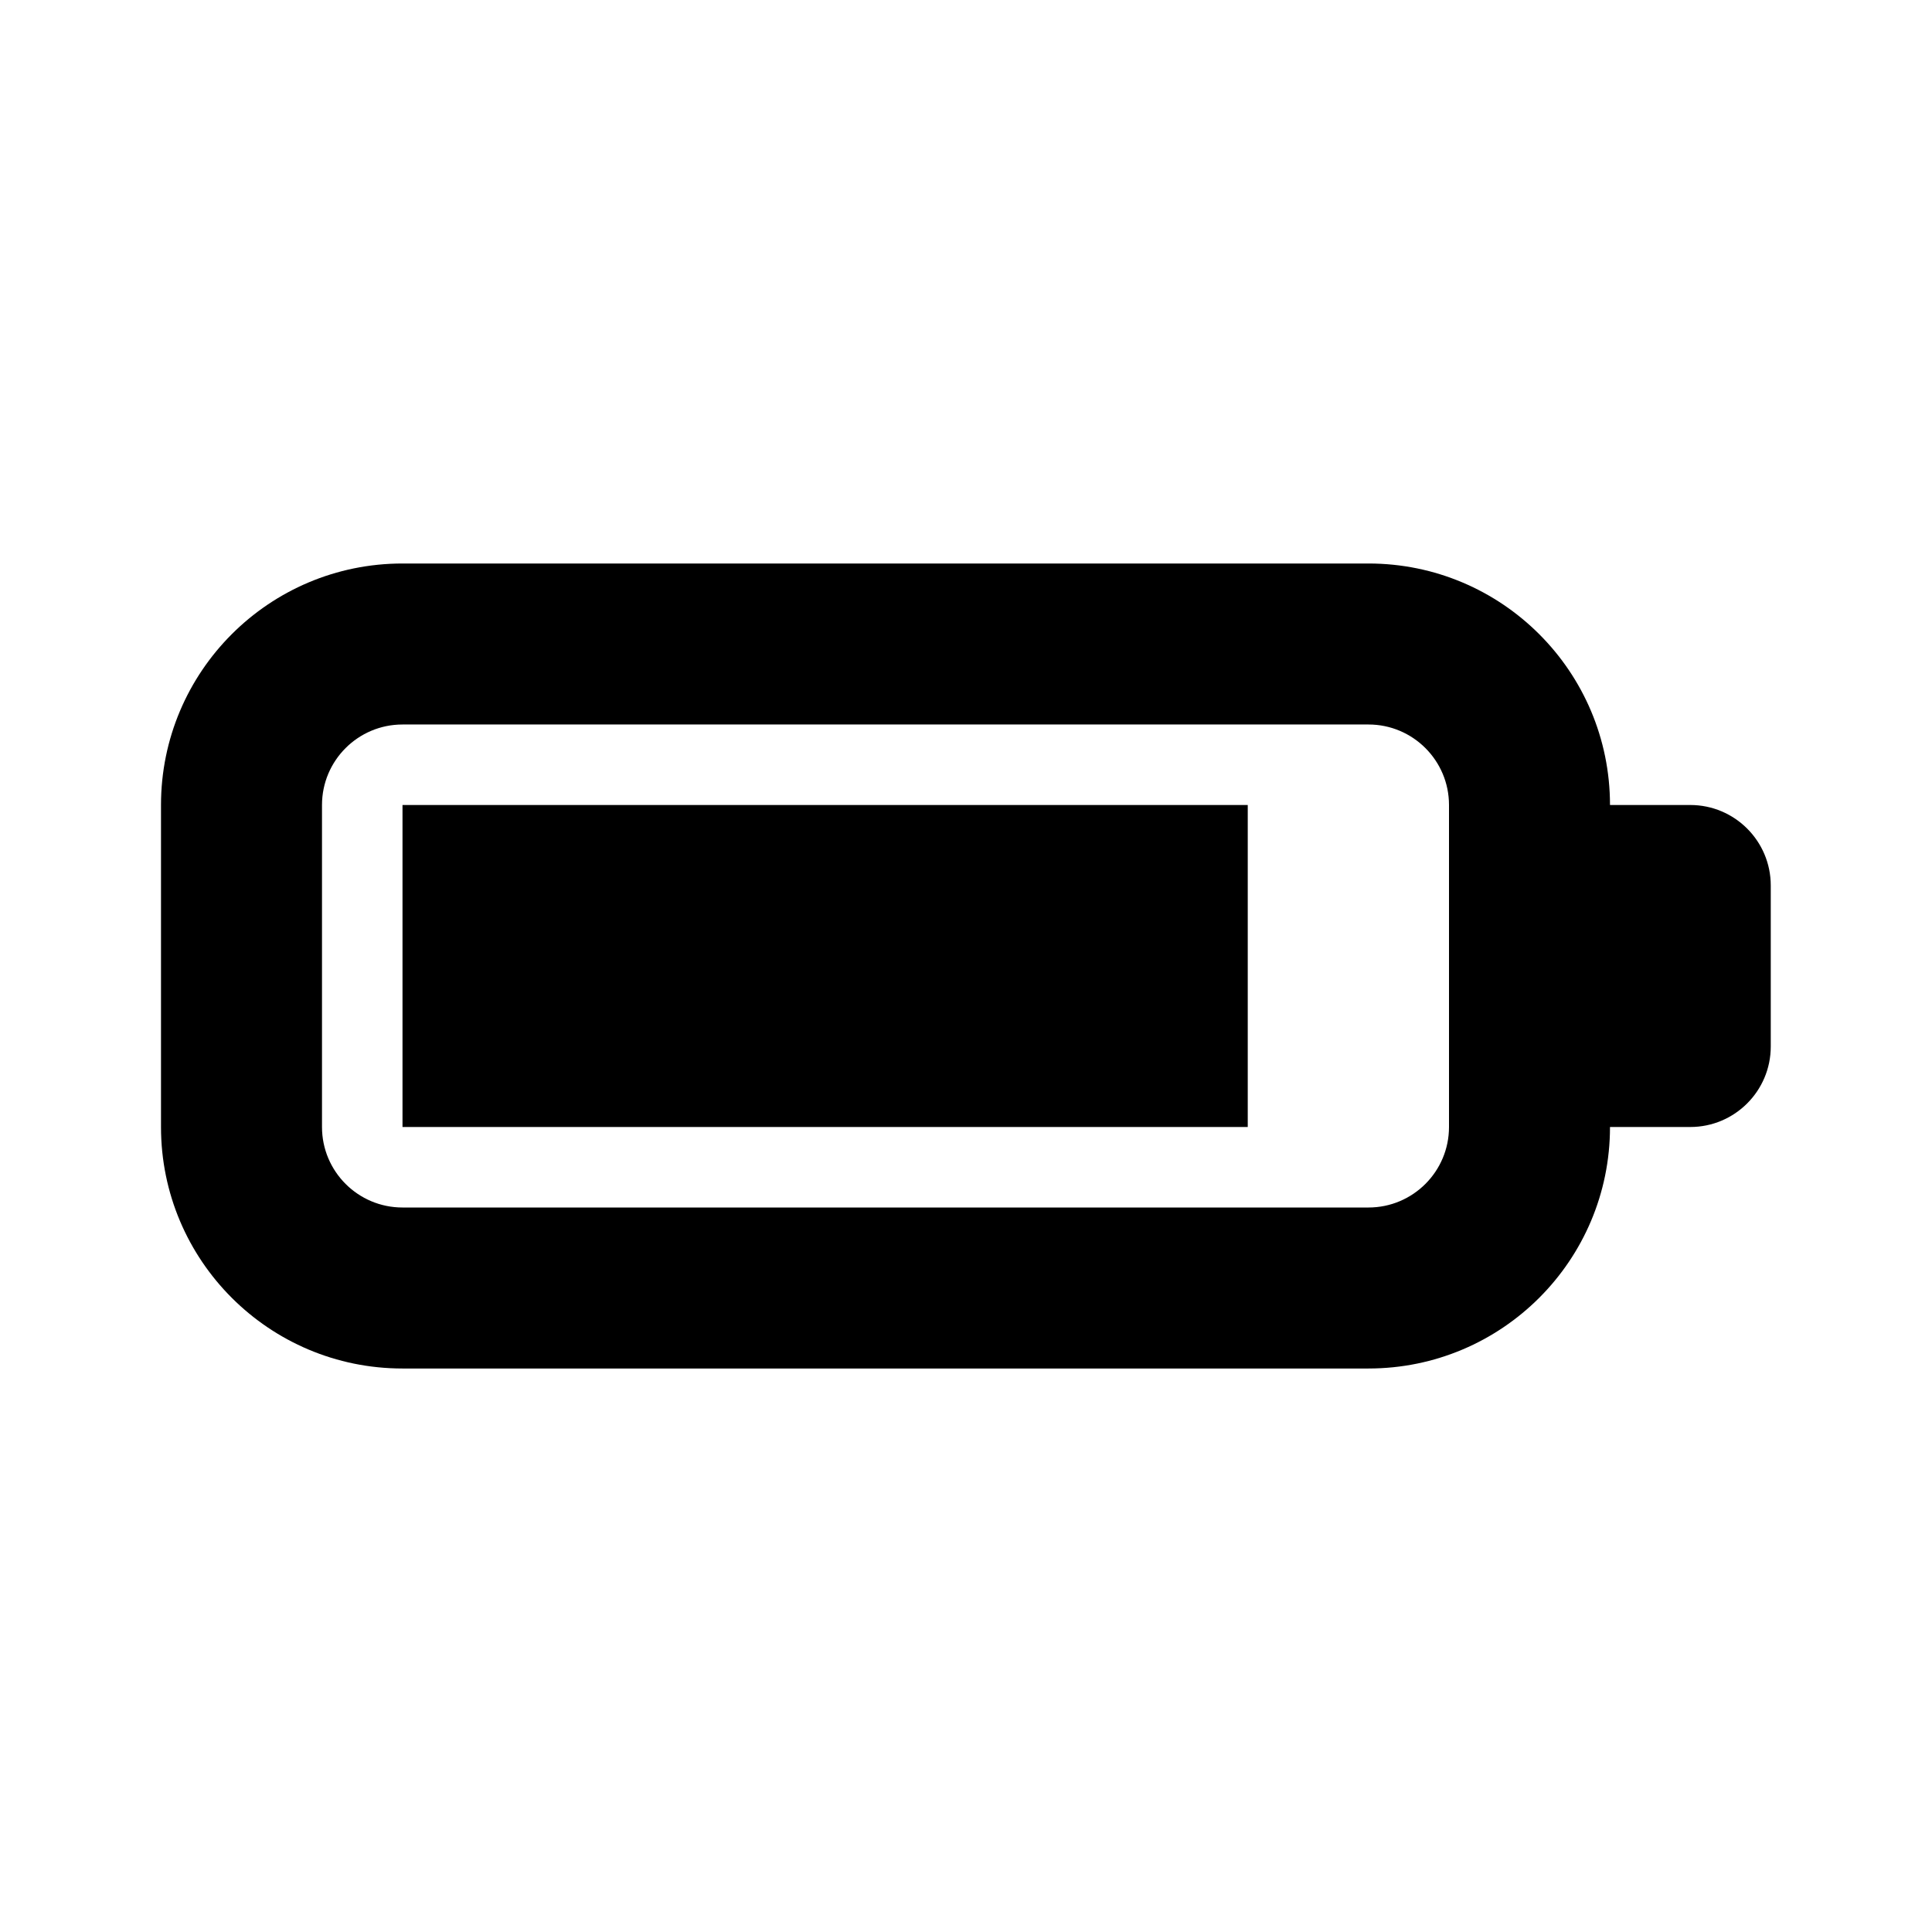<svg viewBox="0 0 24 24" focusable="false" width="24" height="24" aria-hidden="true" class="svg-icon" xmlns="http://www.w3.org/2000/svg"><path d="M15.5 14v-4H5v4h10.5z"></path><path fill-rule="evenodd" clip-rule="evenodd" d="M17 17c1.657 0 3-1.343 3-3h.997c.552 0 1-.448 1-1v-2c0-.552-.448-1-1-1H20c0-1.657-1.343-3-3-3H5c-1.657 0-3 1.343-3 3v4c0 1.657 1.343 3 3 3h12zm1-3v-4c0-.552-.448-1-1-1H5c-.552 0-1 .448-1 1v4c0 .552.448 1 1 1h12c.552 0 1-.448 1-1z"></path></svg>